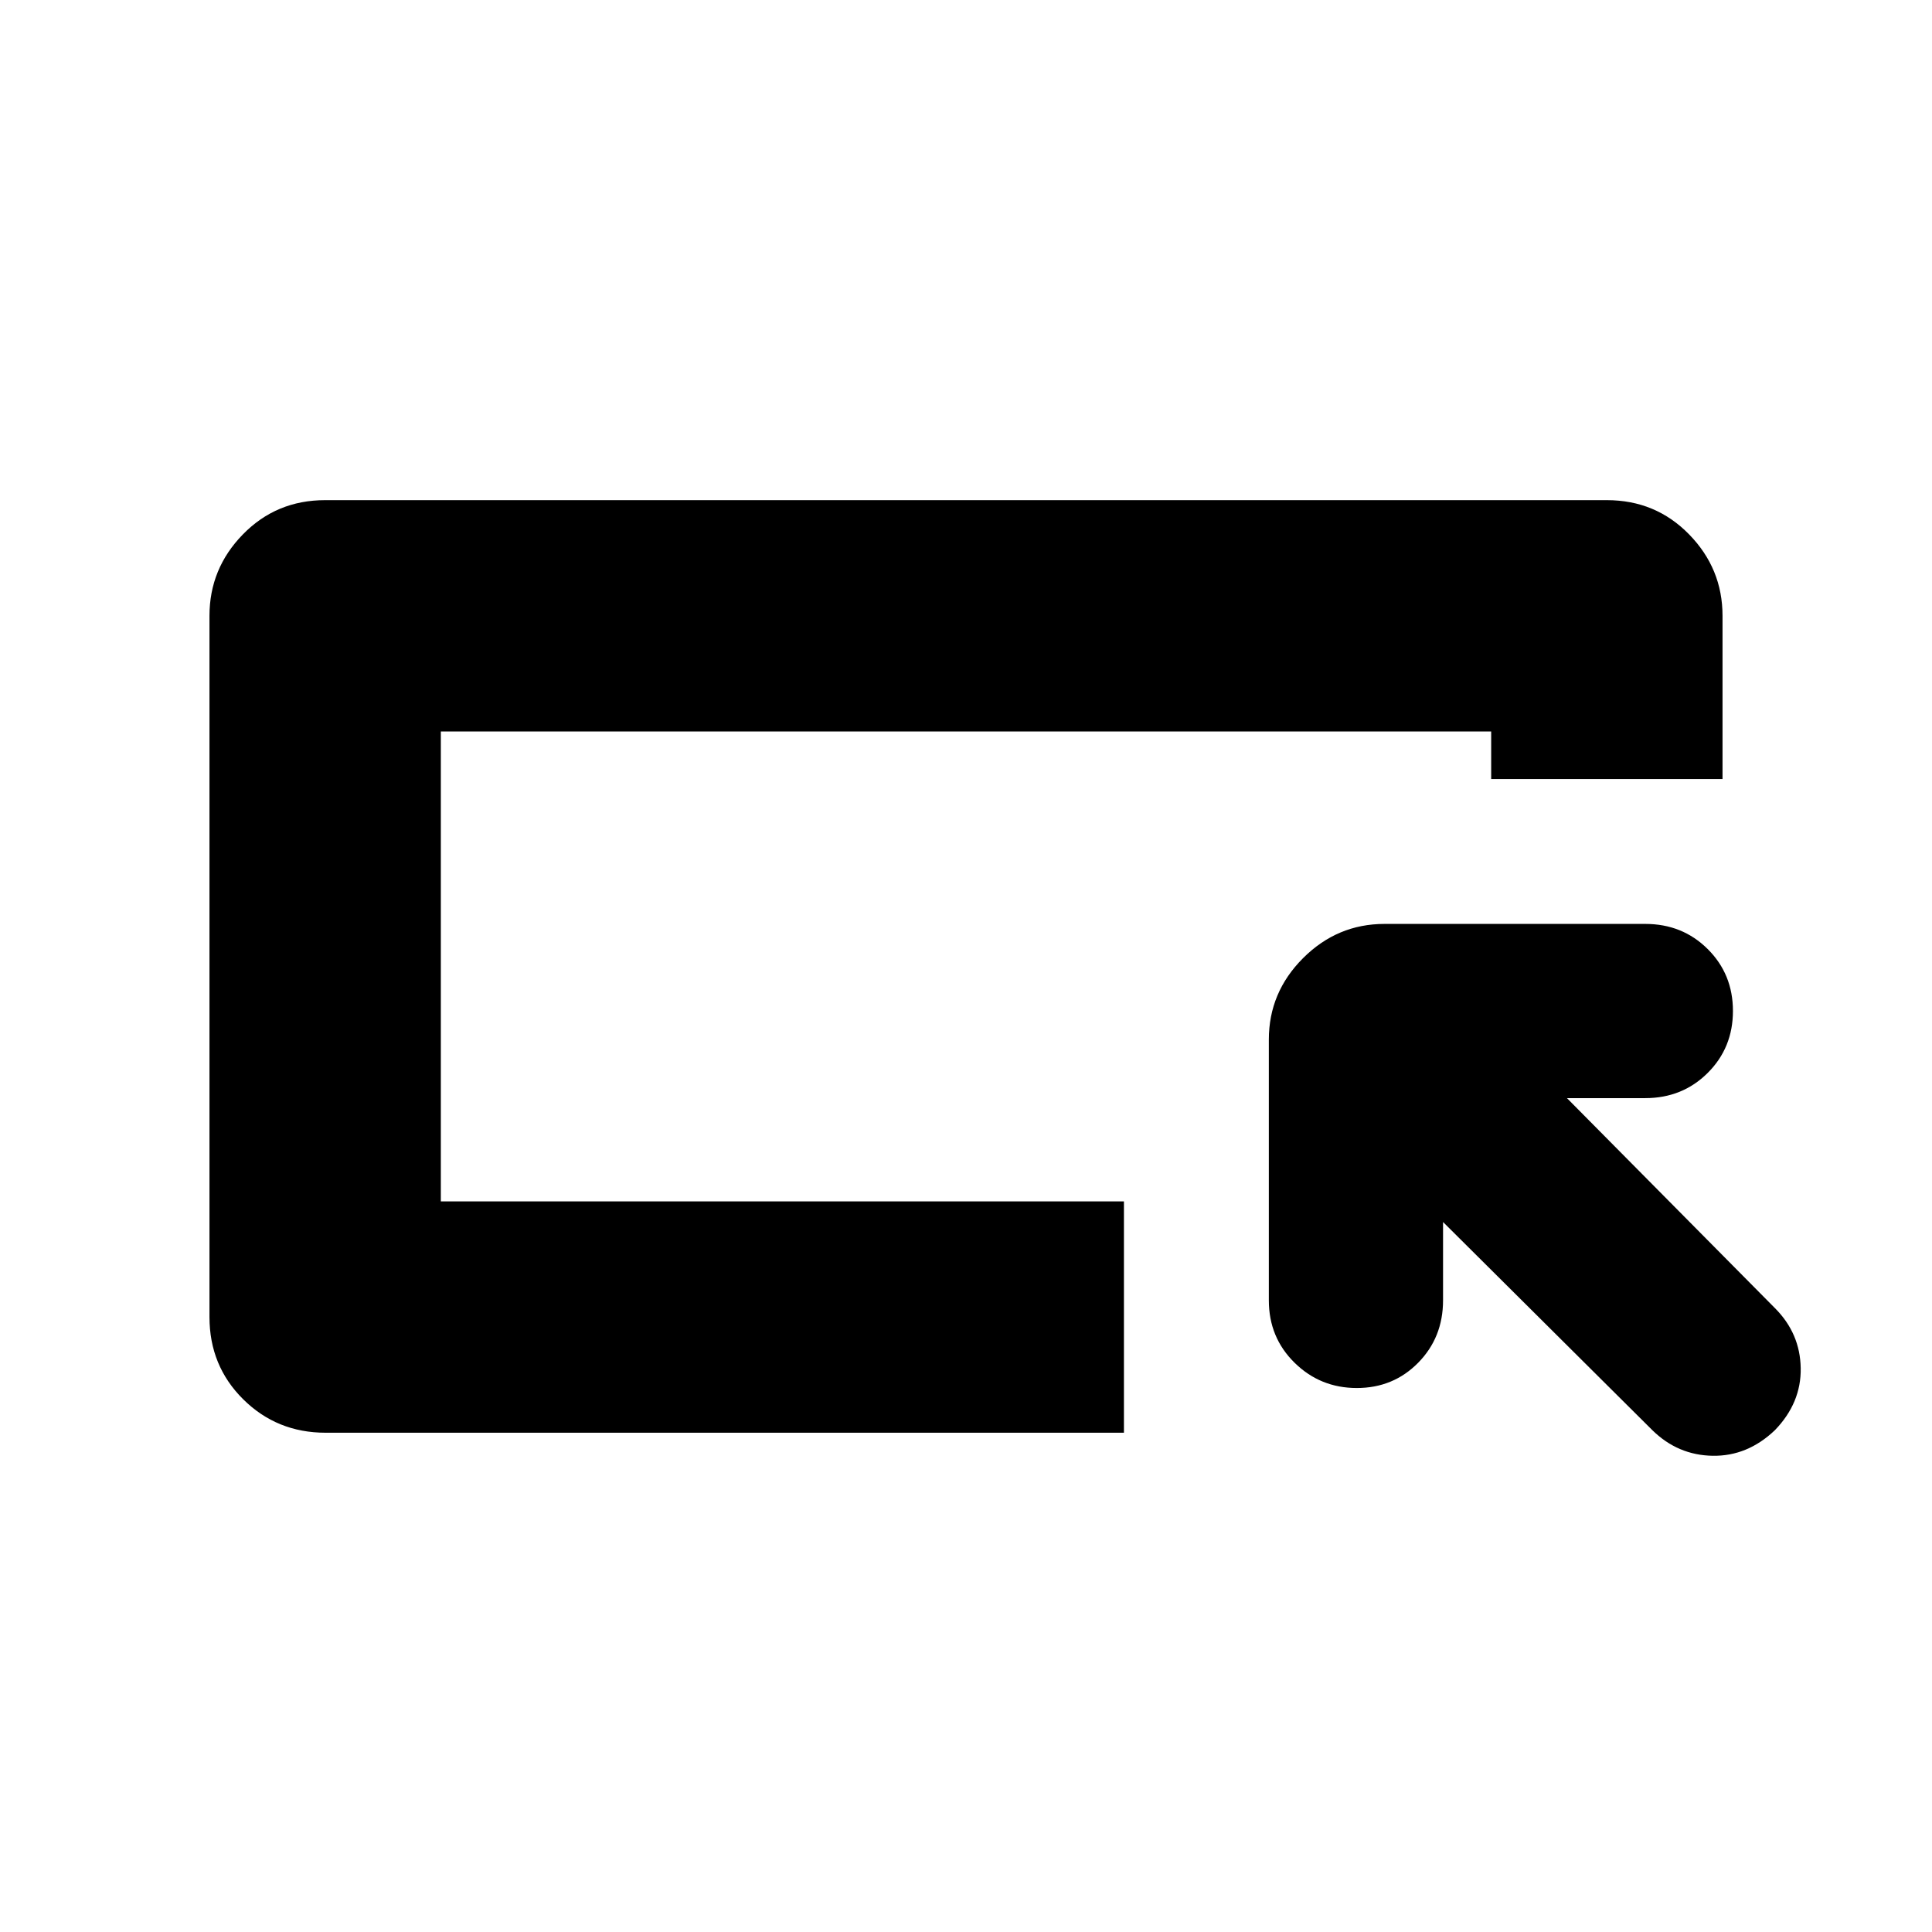 <svg xmlns="http://www.w3.org/2000/svg" height="20" viewBox="0 -960 960 960" width="20"><path d="M104.087-305.565V-654q0-23.465 16.611-40.472t40.867-17.007h636.87q24.256 0 40.867 17.007 16.611 17.007 16.611 40.472v81.087H740.956v-23.608H219.044v233.477h339.434v114.957H161.776q-24.167 0-40.928-16.611-16.761-16.611-16.761-40.867Zm114.957-57.479v-233.477 233.477Zm497.999 10.261v38.913q0 18.444-12.356 31.005-12.357 12.56-30.5 12.56-18.144 0-30.926-12.56-12.783-12.561-12.783-31.005v-129.565q0-23.465 17.007-40.472 17.006-17.006 40.472-17.006h129.564q18.445 0 31.005 12.47 12.561 12.471 12.561 30.783t-12.561 30.812q-12.56 12.5-31.005 12.5h-38.912l103.434 104.435q12.435 12.495 12.718 29.747.282 17.253-12.823 30.818-13.633 13-30.93 12.717-17.298-.282-29.965-12.717l-104-103.435Z"/></svg>